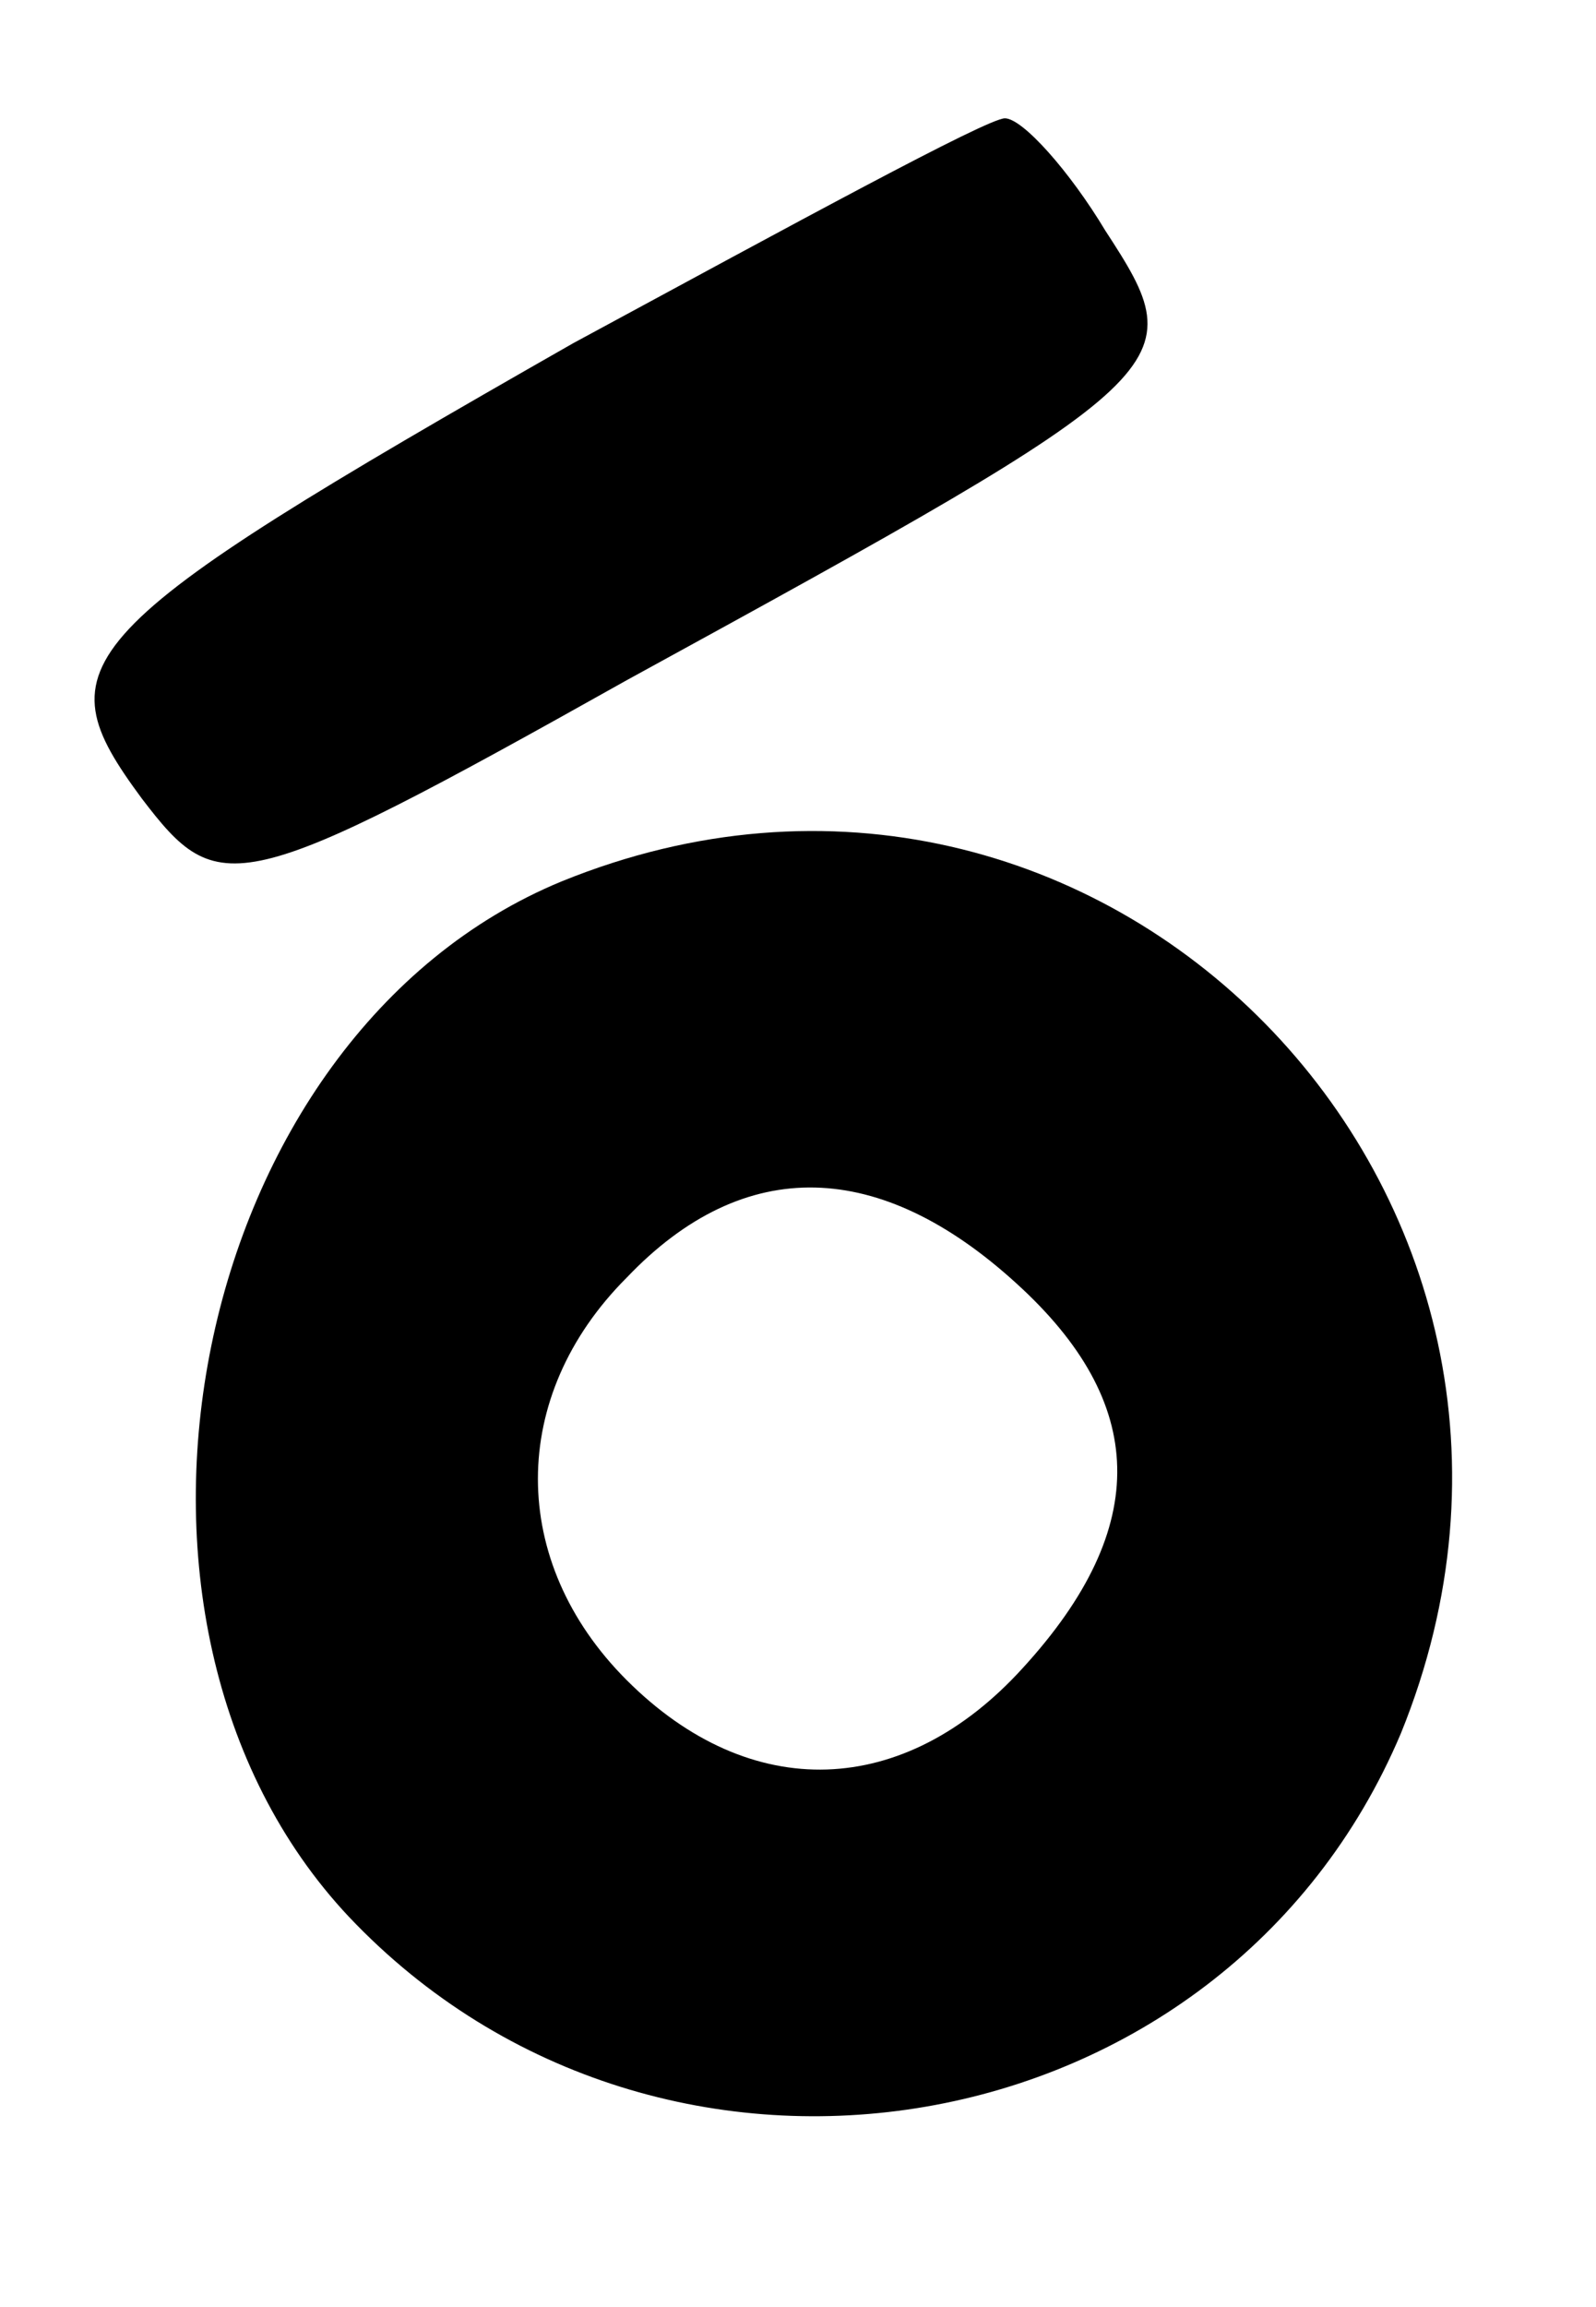 <svg height="39pt" preserveAspectRatio="xMidYMid meet" viewBox="0 0 27 39" width="27pt" xmlns="http://www.w3.org/2000/svg"><g transform="matrix(.1 0 0 -.1 0 39)"><path d="m97 332c-86-49-90-54-73-77 13-17 16-17 82 20 95 52 96 53 81 76-6 10-14 19-17 19s-36-18-73-38z"/><path d="m95 241c-63-26-83-125-36-175 53-56 148-40 178 31 37 91-51 181-142 144zm77-68c22-20 23-41 1-65-20-22-46-23-67-2-20 20-20 48 0 68 20 21 43 20 66-1z"/></g></svg>